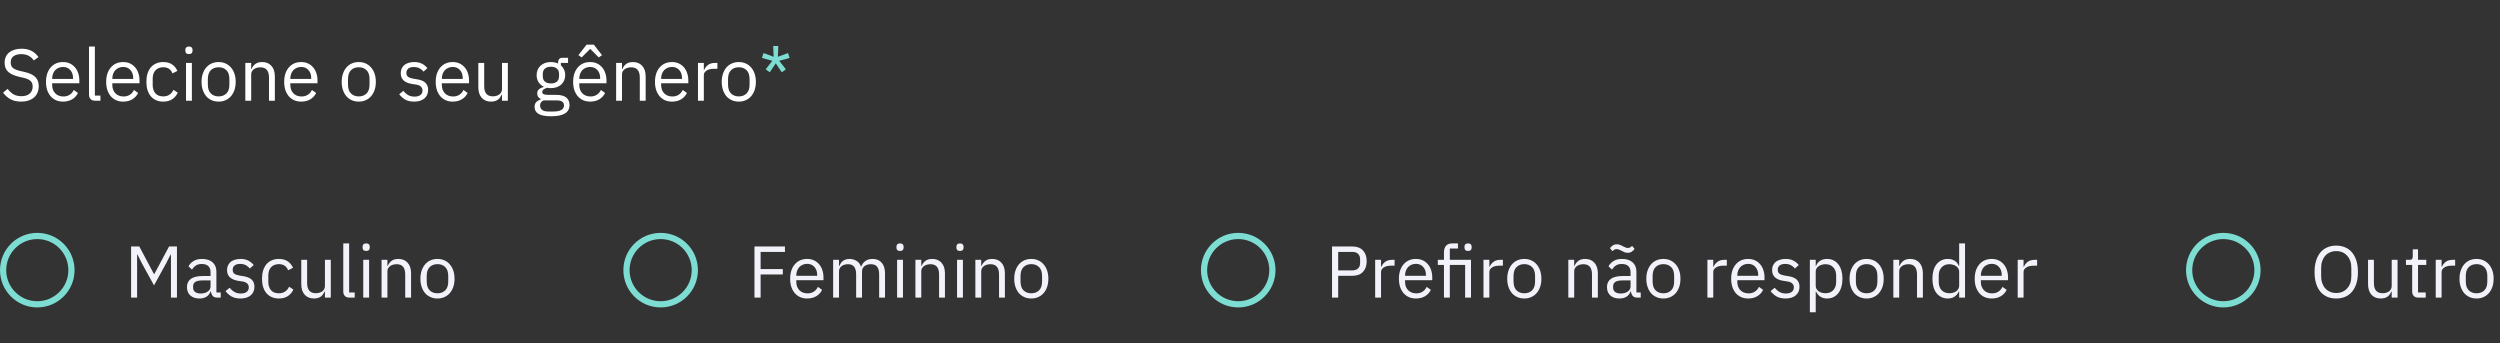 <svg width="546" height="75" viewBox="0 0 546 75" fill="none" xmlns="http://www.w3.org/2000/svg">
<rect x="0" y="0" width="546" height="75" fill="#333333" stroke="none"/>
<path d="M4.624 22.192C3.717 22.192 2.944 22.021 2.304 21.68C1.664 21.328 1.12 20.848 0.672 20.24L1.664 19.408C2.059 19.931 2.496 20.331 2.976 20.608C3.456 20.875 4.021 21.008 4.672 21.008C5.472 21.008 6.08 20.816 6.496 20.432C6.923 20.048 7.136 19.536 7.136 18.896C7.136 18.363 6.976 17.952 6.656 17.664C6.336 17.376 5.808 17.147 5.072 16.976L4.16 16.768C3.136 16.533 2.352 16.181 1.808 15.712C1.275 15.232 1.008 14.56 1.008 13.696C1.008 13.205 1.099 12.768 1.28 12.384C1.461 12 1.712 11.68 2.032 11.424C2.363 11.168 2.752 10.976 3.2 10.848C3.659 10.709 4.16 10.64 4.704 10.64C5.547 10.64 6.267 10.795 6.864 11.104C7.472 11.413 7.984 11.867 8.4 12.464L7.392 13.2C7.083 12.773 6.709 12.437 6.272 12.192C5.835 11.947 5.291 11.824 4.64 11.824C3.925 11.824 3.36 11.979 2.944 12.288C2.539 12.587 2.336 13.04 2.336 13.648C2.336 14.181 2.507 14.587 2.848 14.864C3.2 15.131 3.728 15.344 4.432 15.504L5.344 15.712C6.443 15.957 7.237 16.331 7.728 16.832C8.219 17.333 8.464 18 8.464 18.832C8.464 19.344 8.373 19.808 8.192 20.224C8.021 20.64 7.771 20.992 7.44 21.28C7.109 21.568 6.704 21.792 6.224 21.952C5.755 22.112 5.221 22.192 4.624 22.192ZM13.761 22.192C13.195 22.192 12.684 22.091 12.225 21.888C11.777 21.685 11.387 21.397 11.057 21.024C10.737 20.64 10.486 20.187 10.305 19.664C10.134 19.131 10.049 18.533 10.049 17.872C10.049 17.221 10.134 16.629 10.305 16.096C10.486 15.563 10.737 15.109 11.057 14.736C11.387 14.352 11.777 14.059 12.225 13.856C12.684 13.653 13.195 13.552 13.761 13.552C14.316 13.552 14.812 13.653 15.249 13.856C15.686 14.059 16.059 14.341 16.369 14.704C16.678 15.056 16.913 15.477 17.073 15.968C17.244 16.459 17.329 16.997 17.329 17.584V18.192H11.393V18.576C11.393 18.928 11.446 19.259 11.553 19.568C11.67 19.867 11.83 20.128 12.033 20.352C12.246 20.576 12.502 20.752 12.801 20.88C13.11 21.008 13.457 21.072 13.841 21.072C14.364 21.072 14.817 20.949 15.201 20.704C15.595 20.459 15.899 20.107 16.113 19.648L17.025 20.304C16.758 20.869 16.342 21.328 15.777 21.68C15.211 22.021 14.54 22.192 13.761 22.192ZM13.761 14.624C13.409 14.624 13.089 14.688 12.801 14.816C12.513 14.933 12.262 15.104 12.049 15.328C11.846 15.552 11.686 15.819 11.569 16.128C11.451 16.427 11.393 16.757 11.393 17.12V17.232H15.953V17.056C15.953 16.32 15.75 15.733 15.345 15.296C14.95 14.848 14.422 14.624 13.761 14.624ZM20.798 22C20.35 22 20.009 21.877 19.774 21.632C19.55 21.376 19.438 21.056 19.438 20.672V10.16H20.718V20.88H21.934V22H20.798ZM26.901 22.192C26.336 22.192 25.824 22.091 25.366 21.888C24.918 21.685 24.528 21.397 24.198 21.024C23.878 20.64 23.627 20.187 23.445 19.664C23.275 19.131 23.189 18.533 23.189 17.872C23.189 17.221 23.275 16.629 23.445 16.096C23.627 15.563 23.878 15.109 24.198 14.736C24.528 14.352 24.918 14.059 25.366 13.856C25.824 13.653 26.336 13.552 26.901 13.552C27.456 13.552 27.952 13.653 28.39 13.856C28.827 14.059 29.2 14.341 29.509 14.704C29.819 15.056 30.053 15.477 30.213 15.968C30.384 16.459 30.47 16.997 30.47 17.584V18.192H24.534V18.576C24.534 18.928 24.587 19.259 24.694 19.568C24.811 19.867 24.971 20.128 25.174 20.352C25.387 20.576 25.643 20.752 25.942 20.88C26.251 21.008 26.598 21.072 26.982 21.072C27.504 21.072 27.957 20.949 28.341 20.704C28.736 20.459 29.04 20.107 29.253 19.648L30.166 20.304C29.899 20.869 29.483 21.328 28.918 21.68C28.352 22.021 27.68 22.192 26.901 22.192ZM26.901 14.624C26.549 14.624 26.23 14.688 25.942 14.816C25.654 14.933 25.403 15.104 25.189 15.328C24.987 15.552 24.827 15.819 24.709 16.128C24.592 16.427 24.534 16.757 24.534 17.12V17.232H29.093V17.056C29.093 16.32 28.891 15.733 28.485 15.296C28.091 14.848 27.563 14.624 26.901 14.624ZM35.651 22.192C35.075 22.192 34.557 22.091 34.099 21.888C33.64 21.685 33.251 21.397 32.931 21.024C32.621 20.651 32.381 20.197 32.211 19.664C32.051 19.131 31.971 18.533 31.971 17.872C31.971 17.211 32.051 16.613 32.211 16.08C32.381 15.547 32.621 15.093 32.931 14.72C33.251 14.347 33.64 14.059 34.099 13.856C34.557 13.653 35.075 13.552 35.651 13.552C36.472 13.552 37.128 13.733 37.619 14.096C38.12 14.448 38.493 14.912 38.739 15.488L37.667 16.032C37.517 15.605 37.272 15.275 36.931 15.04C36.589 14.805 36.163 14.688 35.651 14.688C35.267 14.688 34.931 14.752 34.643 14.88C34.355 14.997 34.115 15.168 33.923 15.392C33.731 15.605 33.587 15.867 33.491 16.176C33.395 16.475 33.347 16.805 33.347 17.168V18.576C33.347 19.301 33.539 19.899 33.923 20.368C34.317 20.827 34.893 21.056 35.651 21.056C36.685 21.056 37.432 20.576 37.891 19.616L38.819 20.24C38.552 20.837 38.152 21.312 37.619 21.664C37.096 22.016 36.44 22.192 35.651 22.192ZM41.266 11.808C40.988 11.808 40.786 11.744 40.658 11.616C40.54 11.477 40.482 11.301 40.482 11.088V10.88C40.482 10.667 40.54 10.496 40.658 10.368C40.786 10.229 40.988 10.16 41.266 10.16C41.543 10.16 41.74 10.229 41.858 10.368C41.986 10.496 42.05 10.667 42.05 10.88V11.088C42.05 11.301 41.986 11.477 41.858 11.616C41.74 11.744 41.543 11.808 41.266 11.808ZM40.626 13.744H41.906V22H40.626V13.744ZM47.746 22.192C47.191 22.192 46.684 22.091 46.226 21.888C45.767 21.685 45.372 21.397 45.042 21.024C44.722 20.64 44.471 20.187 44.29 19.664C44.108 19.131 44.018 18.533 44.018 17.872C44.018 17.221 44.108 16.629 44.29 16.096C44.471 15.563 44.722 15.109 45.042 14.736C45.372 14.352 45.767 14.059 46.226 13.856C46.684 13.653 47.191 13.552 47.746 13.552C48.3 13.552 48.802 13.653 49.25 13.856C49.708 14.059 50.103 14.352 50.434 14.736C50.764 15.109 51.02 15.563 51.202 16.096C51.383 16.629 51.474 17.221 51.474 17.872C51.474 18.533 51.383 19.131 51.202 19.664C51.02 20.187 50.764 20.64 50.434 21.024C50.103 21.397 49.708 21.685 49.25 21.888C48.802 22.091 48.3 22.192 47.746 22.192ZM47.746 21.056C48.439 21.056 49.004 20.843 49.442 20.416C49.879 19.989 50.098 19.339 50.098 18.464V17.28C50.098 16.405 49.879 15.755 49.442 15.328C49.004 14.901 48.439 14.688 47.746 14.688C47.052 14.688 46.487 14.901 46.05 15.328C45.612 15.755 45.394 16.405 45.394 17.28V18.464C45.394 19.339 45.612 19.989 46.05 20.416C46.487 20.843 47.052 21.056 47.746 21.056ZM53.579 22V13.744H54.859V15.088H54.923C55.125 14.619 55.408 14.245 55.771 13.968C56.144 13.691 56.64 13.552 57.259 13.552C58.112 13.552 58.784 13.829 59.275 14.384C59.776 14.928 60.027 15.701 60.027 16.704V22H58.747V16.928C58.747 15.445 58.123 14.704 56.875 14.704C56.619 14.704 56.368 14.736 56.123 14.8C55.888 14.864 55.675 14.96 55.483 15.088C55.291 15.216 55.136 15.381 55.019 15.584C54.912 15.776 54.859 16.005 54.859 16.272V22H53.579ZM65.776 22.192C65.211 22.192 64.699 22.091 64.24 21.888C63.792 21.685 63.403 21.397 63.072 21.024C62.752 20.64 62.502 20.187 62.321 19.664C62.15 19.131 62.065 18.533 62.065 17.872C62.065 17.221 62.15 16.629 62.321 16.096C62.502 15.563 62.752 15.109 63.072 14.736C63.403 14.352 63.792 14.059 64.24 13.856C64.699 13.653 65.211 13.552 65.776 13.552C66.331 13.552 66.827 13.653 67.264 13.856C67.702 14.059 68.075 14.341 68.385 14.704C68.694 15.056 68.928 15.477 69.088 15.968C69.259 16.459 69.344 16.997 69.344 17.584V18.192H63.408V18.576C63.408 18.928 63.462 19.259 63.569 19.568C63.686 19.867 63.846 20.128 64.049 20.352C64.262 20.576 64.518 20.752 64.817 20.88C65.126 21.008 65.472 21.072 65.856 21.072C66.379 21.072 66.832 20.949 67.216 20.704C67.611 20.459 67.915 20.107 68.129 19.648L69.04 20.304C68.774 20.869 68.358 21.328 67.793 21.68C67.227 22.021 66.555 22.192 65.776 22.192ZM65.776 14.624C65.424 14.624 65.105 14.688 64.817 14.816C64.528 14.933 64.278 15.104 64.064 15.328C63.862 15.552 63.702 15.819 63.584 16.128C63.467 16.427 63.408 16.757 63.408 17.12V17.232H67.969V17.056C67.969 16.32 67.766 15.733 67.361 15.296C66.966 14.848 66.438 14.624 65.776 14.624ZM78.355 22.192C77.8 22.192 77.294 22.091 76.835 21.888C76.376 21.685 75.982 21.397 75.651 21.024C75.331 20.64 75.08 20.187 74.899 19.664C74.718 19.131 74.627 18.533 74.627 17.872C74.627 17.221 74.718 16.629 74.899 16.096C75.08 15.563 75.331 15.109 75.651 14.736C75.982 14.352 76.376 14.059 76.835 13.856C77.294 13.653 77.8 13.552 78.355 13.552C78.91 13.552 79.411 13.653 79.859 13.856C80.318 14.059 80.712 14.352 81.043 14.736C81.374 15.109 81.63 15.563 81.811 16.096C81.992 16.629 82.083 17.221 82.083 17.872C82.083 18.533 81.992 19.131 81.811 19.664C81.63 20.187 81.374 20.64 81.043 21.024C80.712 21.397 80.318 21.685 79.859 21.888C79.411 22.091 78.91 22.192 78.355 22.192ZM78.355 21.056C79.048 21.056 79.614 20.843 80.051 20.416C80.488 19.989 80.707 19.339 80.707 18.464V17.28C80.707 16.405 80.488 15.755 80.051 15.328C79.614 14.901 79.048 14.688 78.355 14.688C77.662 14.688 77.096 14.901 76.659 15.328C76.222 15.755 76.003 16.405 76.003 17.28V18.464C76.003 19.339 76.222 19.989 76.659 20.416C77.096 20.843 77.662 21.056 78.355 21.056ZM90.449 22.192C89.681 22.192 89.036 22.048 88.513 21.76C88.001 21.461 87.559 21.067 87.185 20.576L88.097 19.84C88.417 20.245 88.775 20.56 89.169 20.784C89.564 20.997 90.023 21.104 90.545 21.104C91.089 21.104 91.511 20.987 91.809 20.752C92.119 20.517 92.273 20.187 92.273 19.76C92.273 19.44 92.167 19.168 91.953 18.944C91.751 18.709 91.377 18.549 90.833 18.464L90.177 18.368C89.793 18.315 89.441 18.235 89.121 18.128C88.801 18.011 88.519 17.861 88.273 17.68C88.039 17.488 87.852 17.253 87.713 16.976C87.585 16.699 87.521 16.368 87.521 15.984C87.521 15.579 87.596 15.227 87.745 14.928C87.895 14.619 88.097 14.363 88.353 14.16C88.62 13.957 88.935 13.808 89.297 13.712C89.66 13.605 90.049 13.552 90.465 13.552C91.137 13.552 91.697 13.669 92.145 13.904C92.604 14.139 93.004 14.464 93.345 14.88L92.497 15.648C92.316 15.392 92.049 15.163 91.697 14.96C91.345 14.747 90.903 14.64 90.369 14.64C89.836 14.64 89.431 14.757 89.153 14.992C88.887 15.216 88.753 15.525 88.753 15.92C88.753 16.325 88.887 16.619 89.153 16.8C89.431 16.981 89.825 17.115 90.337 17.2L90.977 17.296C91.895 17.435 92.545 17.701 92.929 18.096C93.313 18.48 93.505 18.987 93.505 19.616C93.505 20.416 93.233 21.045 92.689 21.504C92.145 21.963 91.399 22.192 90.449 22.192ZM98.87 22.192C98.305 22.192 97.793 22.091 97.334 21.888C96.886 21.685 96.497 21.397 96.166 21.024C95.846 20.64 95.596 20.187 95.414 19.664C95.244 19.131 95.158 18.533 95.158 17.872C95.158 17.221 95.244 16.629 95.414 16.096C95.596 15.563 95.846 15.109 96.166 14.736C96.497 14.352 96.886 14.059 97.334 13.856C97.793 13.653 98.305 13.552 98.87 13.552C99.425 13.552 99.921 13.653 100.358 13.856C100.796 14.059 101.169 14.341 101.478 14.704C101.788 15.056 102.022 15.477 102.182 15.968C102.353 16.459 102.438 16.997 102.438 17.584V18.192H96.502V18.576C96.502 18.928 96.556 19.259 96.662 19.568C96.78 19.867 96.94 20.128 97.142 20.352C97.356 20.576 97.612 20.752 97.91 20.88C98.22 21.008 98.566 21.072 98.95 21.072C99.473 21.072 99.926 20.949 100.31 20.704C100.705 20.459 101.009 20.107 101.222 19.648L102.134 20.304C101.868 20.869 101.452 21.328 100.886 21.68C100.321 22.021 99.649 22.192 98.87 22.192ZM98.87 14.624C98.518 14.624 98.198 14.688 97.91 14.816C97.622 14.933 97.372 15.104 97.158 15.328C96.956 15.552 96.796 15.819 96.678 16.128C96.561 16.427 96.502 16.757 96.502 17.12V17.232H101.062V17.056C101.062 16.32 100.86 15.733 100.454 15.296C100.06 14.848 99.532 14.624 98.87 14.624ZM109.636 20.656H109.572C109.486 20.848 109.38 21.04 109.252 21.232C109.134 21.413 108.985 21.579 108.804 21.728C108.622 21.867 108.404 21.979 108.148 22.064C107.892 22.149 107.593 22.192 107.252 22.192C106.398 22.192 105.721 21.92 105.22 21.376C104.718 20.821 104.468 20.043 104.468 19.04V13.744H105.748V18.816C105.748 20.299 106.377 21.04 107.636 21.04C107.892 21.04 108.137 21.008 108.372 20.944C108.617 20.88 108.83 20.784 109.012 20.656C109.204 20.528 109.353 20.368 109.46 20.176C109.577 19.973 109.636 19.733 109.636 19.456V13.744H110.916V22H109.636V20.656ZM124.383 22.912C124.383 23.765 124.047 24.389 123.375 24.784C122.713 25.189 121.716 25.392 120.383 25.392C119.092 25.392 118.164 25.216 117.599 24.864C117.033 24.512 116.751 24.011 116.751 23.36C116.751 22.912 116.868 22.56 117.103 22.304C117.337 22.059 117.657 21.877 118.062 21.76V21.584C117.572 21.349 117.327 20.965 117.327 20.432C117.327 20.016 117.46 19.701 117.727 19.488C117.993 19.264 118.335 19.099 118.751 18.992V18.928C118.26 18.693 117.876 18.357 117.599 17.92C117.332 17.483 117.199 16.976 117.199 16.4C117.199 15.984 117.273 15.6 117.423 15.248C117.572 14.896 117.78 14.597 118.047 14.352C118.324 14.096 118.649 13.899 119.023 13.76C119.407 13.621 119.833 13.552 120.303 13.552C120.889 13.552 121.412 13.659 121.871 13.872V13.728C121.871 13.408 121.945 13.147 122.095 12.944C122.244 12.731 122.489 12.624 122.831 12.624H124.062V13.744H122.495V14.272C122.793 14.528 123.023 14.837 123.183 15.2C123.353 15.552 123.439 15.952 123.439 16.4C123.439 16.816 123.364 17.2 123.215 17.552C123.065 17.904 122.852 18.208 122.575 18.464C122.308 18.709 121.983 18.901 121.599 19.04C121.215 19.179 120.788 19.248 120.319 19.248C120.052 19.248 119.785 19.221 119.519 19.168C119.241 19.243 118.991 19.355 118.767 19.504C118.543 19.643 118.431 19.84 118.431 20.096C118.431 20.341 118.548 20.507 118.783 20.592C119.017 20.677 119.321 20.72 119.695 20.72H121.455C122.479 20.72 123.22 20.917 123.679 21.312C124.148 21.696 124.383 22.229 124.383 22.912ZM123.183 23.008C123.183 22.677 123.055 22.411 122.799 22.208C122.553 22.016 122.111 21.92 121.471 21.92H118.719C118.207 22.155 117.951 22.528 117.951 23.04C117.951 23.403 118.084 23.712 118.351 23.968C118.628 24.224 119.092 24.352 119.743 24.352H120.927C121.641 24.352 122.196 24.24 122.591 24.016C122.985 23.792 123.183 23.456 123.183 23.008ZM120.319 18.224C120.863 18.224 121.295 18.096 121.615 17.84C121.935 17.573 122.095 17.168 122.095 16.624V16.176C122.095 15.632 121.935 15.232 121.615 14.976C121.295 14.709 120.863 14.576 120.319 14.576C119.775 14.576 119.343 14.709 119.023 14.976C118.703 15.232 118.543 15.632 118.543 16.176V16.624C118.543 17.168 118.703 17.573 119.023 17.84C119.343 18.096 119.775 18.224 120.319 18.224ZM128.886 22.192C128.321 22.192 127.809 22.091 127.35 21.888C126.902 21.685 126.513 21.397 126.182 21.024C125.862 20.64 125.611 20.187 125.43 19.664C125.259 19.131 125.174 18.533 125.174 17.872C125.174 17.221 125.259 16.629 125.43 16.096C125.611 15.563 125.862 15.109 126.182 14.736C126.513 14.352 126.902 14.059 127.35 13.856C127.809 13.653 128.321 13.552 128.886 13.552C129.441 13.552 129.937 13.653 130.374 13.856C130.811 14.059 131.185 14.341 131.494 14.704C131.803 15.056 132.038 15.477 132.198 15.968C132.369 16.459 132.454 16.997 132.454 17.584V18.192H126.518V18.576C126.518 18.928 126.571 19.259 126.678 19.568C126.795 19.867 126.955 20.128 127.158 20.352C127.371 20.576 127.627 20.752 127.926 20.88C128.235 21.008 128.582 21.072 128.966 21.072C129.489 21.072 129.942 20.949 130.326 20.704C130.721 20.459 131.025 20.107 131.238 19.648L132.15 20.304C131.883 20.869 131.467 21.328 130.902 21.68C130.337 22.021 129.665 22.192 128.886 22.192ZM128.886 14.624C128.534 14.624 128.214 14.688 127.926 14.816C127.638 14.933 127.387 15.104 127.174 15.328C126.971 15.552 126.811 15.819 126.694 16.128C126.577 16.427 126.518 16.757 126.518 17.12V17.232H131.078V17.056C131.078 16.32 130.875 15.733 130.47 15.296C130.075 14.848 129.547 14.624 128.886 14.624ZM129.702 9.76L131.478 12.048L130.774 12.544L128.902 10.672L127.03 12.544L126.326 12.048L128.102 9.76H129.702ZM134.563 22V13.744H135.843V15.088H135.907C136.11 14.619 136.392 14.245 136.755 13.968C137.128 13.691 137.624 13.552 138.243 13.552C139.096 13.552 139.768 13.829 140.259 14.384C140.76 14.928 141.011 15.701 141.011 16.704V22H139.731V16.928C139.731 15.445 139.107 14.704 137.859 14.704C137.603 14.704 137.352 14.736 137.107 14.8C136.872 14.864 136.659 14.96 136.467 15.088C136.275 15.216 136.12 15.381 136.003 15.584C135.896 15.776 135.843 16.005 135.843 16.272V22H134.563ZM146.761 22.192C146.196 22.192 145.684 22.091 145.225 21.888C144.777 21.685 144.388 21.397 144.057 21.024C143.737 20.64 143.486 20.187 143.305 19.664C143.134 19.131 143.049 18.533 143.049 17.872C143.049 17.221 143.134 16.629 143.305 16.096C143.486 15.563 143.737 15.109 144.057 14.736C144.388 14.352 144.777 14.059 145.225 13.856C145.684 13.653 146.196 13.552 146.761 13.552C147.316 13.552 147.812 13.653 148.249 13.856C148.686 14.059 149.06 14.341 149.369 14.704C149.678 15.056 149.913 15.477 150.073 15.968C150.244 16.459 150.329 16.997 150.329 17.584V18.192H144.393V18.576C144.393 18.928 144.446 19.259 144.553 19.568C144.67 19.867 144.83 20.128 145.033 20.352C145.246 20.576 145.502 20.752 145.801 20.88C146.11 21.008 146.457 21.072 146.841 21.072C147.364 21.072 147.817 20.949 148.201 20.704C148.596 20.459 148.9 20.107 149.113 19.648L150.025 20.304C149.758 20.869 149.342 21.328 148.777 21.68C148.212 22.021 147.54 22.192 146.761 22.192ZM146.761 14.624C146.409 14.624 146.089 14.688 145.801 14.816C145.513 14.933 145.262 15.104 145.049 15.328C144.846 15.552 144.686 15.819 144.569 16.128C144.452 16.427 144.393 16.757 144.393 17.12V17.232H148.953V17.056C148.953 16.32 148.75 15.733 148.345 15.296C147.95 14.848 147.422 14.624 146.761 14.624ZM152.438 22V13.744H153.718V15.264H153.798C153.947 14.869 154.214 14.517 154.598 14.208C154.982 13.899 155.51 13.744 156.182 13.744H156.678V15.024H155.926C155.233 15.024 154.689 15.157 154.294 15.424C153.91 15.68 153.718 16.005 153.718 16.4V22H152.438ZM161.355 22.192C160.8 22.192 160.294 22.091 159.835 21.888C159.376 21.685 158.982 21.397 158.651 21.024C158.331 20.64 158.08 20.187 157.899 19.664C157.718 19.131 157.627 18.533 157.627 17.872C157.627 17.221 157.718 16.629 157.899 16.096C158.08 15.563 158.331 15.109 158.651 14.736C158.982 14.352 159.376 14.059 159.835 13.856C160.294 13.653 160.8 13.552 161.355 13.552C161.91 13.552 162.411 13.653 162.859 13.856C163.318 14.059 163.712 14.352 164.043 14.736C164.374 15.109 164.63 15.563 164.811 16.096C164.992 16.629 165.083 17.221 165.083 17.872C165.083 18.533 164.992 19.131 164.811 19.664C164.63 20.187 164.374 20.64 164.043 21.024C163.712 21.397 163.318 21.685 162.859 21.888C162.411 22.091 161.91 22.192 161.355 22.192ZM161.355 21.056C162.048 21.056 162.614 20.843 163.051 20.416C163.488 19.989 163.707 19.339 163.707 18.464V17.28C163.707 16.405 163.488 15.755 163.051 15.328C162.614 14.901 162.048 14.688 161.355 14.688C160.662 14.688 160.096 14.901 159.659 15.328C159.222 15.755 159.003 16.405 159.003 17.28V18.464C159.003 19.339 159.222 19.989 159.659 20.416C160.096 20.843 160.662 21.056 161.355 21.056Z" fill="white"/>
<path d="M168.116 15.792L167.22 15.136L168.676 13.28L166.404 12.656L166.756 11.584L168.964 12.4L168.868 10.048H169.988L169.892 12.4L172.1 11.584L172.452 12.656L170.18 13.28L171.636 15.136L170.74 15.792L169.428 13.824L168.116 15.792Z" fill="#7EDDD3"/>
<circle cx="8.143" cy="59" r="7.464" stroke="#7EDDD3" stroke-width="1.357"/>
<path d="M37.335 55.592H37.255L36.311 57.464L33.639 62.328L30.967 57.464L30.023 55.592H29.943V65H28.631V53.832H30.423L33.623 59.848H33.703L36.919 53.832H38.647V65H37.335V55.592ZM47.487 65C47.007 65 46.661 64.872 46.447 64.616C46.245 64.36 46.117 64.04 46.063 63.656H45.983C45.802 64.168 45.503 64.552 45.087 64.808C44.671 65.064 44.175 65.192 43.599 65.192C42.725 65.192 42.042 64.968 41.551 64.52C41.071 64.072 40.831 63.464 40.831 62.696C40.831 61.917 41.114 61.32 41.679 60.904C42.255 60.488 43.146 60.28 44.351 60.28H45.983V59.464C45.983 58.877 45.823 58.429 45.503 58.12C45.183 57.811 44.693 57.656 44.031 57.656C43.53 57.656 43.109 57.768 42.767 57.992C42.437 58.216 42.159 58.515 41.935 58.888L41.167 58.168C41.391 57.72 41.749 57.341 42.239 57.032C42.73 56.712 43.349 56.552 44.095 56.552C45.098 56.552 45.877 56.797 46.431 57.288C46.986 57.779 47.263 58.461 47.263 59.336V63.88H48.207V65H47.487ZM43.807 64.104C44.127 64.104 44.421 64.067 44.687 63.992C44.954 63.917 45.183 63.811 45.375 63.672C45.567 63.533 45.717 63.373 45.823 63.192C45.93 63.011 45.983 62.813 45.983 62.6V61.24H44.287C43.551 61.24 43.013 61.347 42.671 61.56C42.341 61.773 42.175 62.083 42.175 62.488V62.824C42.175 63.229 42.319 63.544 42.607 63.768C42.906 63.992 43.306 64.104 43.807 64.104ZM52.514 65.192C51.746 65.192 51.101 65.048 50.578 64.76C50.066 64.461 49.624 64.067 49.25 63.576L50.162 62.84C50.482 63.245 50.84 63.56 51.234 63.784C51.629 63.997 52.088 64.104 52.61 64.104C53.154 64.104 53.576 63.987 53.874 63.752C54.184 63.517 54.338 63.187 54.338 62.76C54.338 62.44 54.232 62.168 54.018 61.944C53.816 61.709 53.442 61.549 52.898 61.464L52.242 61.368C51.858 61.315 51.506 61.235 51.186 61.128C50.866 61.011 50.584 60.861 50.338 60.68C50.104 60.488 49.917 60.253 49.778 59.976C49.65 59.699 49.586 59.368 49.586 58.984C49.586 58.579 49.661 58.227 49.81 57.928C49.96 57.619 50.162 57.363 50.418 57.16C50.685 56.957 51 56.808 51.362 56.712C51.725 56.605 52.114 56.552 52.53 56.552C53.202 56.552 53.762 56.669 54.21 56.904C54.669 57.139 55.069 57.464 55.41 57.88L54.562 58.648C54.381 58.392 54.114 58.163 53.762 57.96C53.41 57.747 52.968 57.64 52.434 57.64C51.901 57.64 51.496 57.757 51.218 57.992C50.952 58.216 50.818 58.525 50.818 58.92C50.818 59.325 50.952 59.619 51.218 59.8C51.496 59.981 51.89 60.115 52.402 60.2L53.042 60.296C53.96 60.435 54.61 60.701 54.994 61.096C55.378 61.48 55.57 61.987 55.57 62.616C55.57 63.416 55.298 64.045 54.754 64.504C54.21 64.963 53.464 65.192 52.514 65.192ZM60.903 65.192C60.327 65.192 59.81 65.091 59.351 64.888C58.892 64.685 58.503 64.397 58.183 64.024C57.874 63.651 57.634 63.197 57.463 62.664C57.303 62.131 57.223 61.533 57.223 60.872C57.223 60.211 57.303 59.613 57.463 59.08C57.634 58.547 57.874 58.093 58.183 57.72C58.503 57.347 58.892 57.059 59.351 56.856C59.81 56.653 60.327 56.552 60.903 56.552C61.724 56.552 62.38 56.733 62.871 57.096C63.373 57.448 63.746 57.912 63.991 58.488L62.919 59.032C62.77 58.605 62.525 58.275 62.183 58.04C61.842 57.805 61.415 57.688 60.903 57.688C60.519 57.688 60.183 57.752 59.895 57.88C59.607 57.997 59.367 58.168 59.175 58.392C58.983 58.605 58.839 58.867 58.743 59.176C58.647 59.475 58.599 59.805 58.599 60.168V61.576C58.599 62.301 58.791 62.899 59.175 63.368C59.57 63.827 60.146 64.056 60.903 64.056C61.938 64.056 62.684 63.576 63.143 62.616L64.071 63.24C63.804 63.837 63.404 64.312 62.871 64.664C62.349 65.016 61.693 65.192 60.903 65.192ZM70.966 63.656H70.902C70.817 63.848 70.71 64.04 70.582 64.232C70.465 64.413 70.315 64.579 70.134 64.728C69.953 64.867 69.734 64.979 69.478 65.064C69.222 65.149 68.923 65.192 68.582 65.192C67.729 65.192 67.051 64.92 66.55 64.376C66.049 63.821 65.798 63.043 65.798 62.04V56.744H67.078V61.816C67.078 63.299 67.707 64.04 68.966 64.04C69.222 64.04 69.467 64.008 69.702 63.944C69.947 63.88 70.161 63.784 70.342 63.656C70.534 63.528 70.683 63.368 70.79 63.176C70.907 62.973 70.966 62.733 70.966 62.456V56.744H72.246V65H70.966V63.656ZM76.332 65C75.884 65 75.543 64.877 75.308 64.632C75.084 64.376 74.972 64.056 74.972 63.672V53.16H76.252V63.88H77.468V65H76.332ZM79.971 54.808C79.694 54.808 79.491 54.744 79.363 54.616C79.246 54.477 79.187 54.301 79.187 54.088V53.88C79.187 53.667 79.246 53.496 79.363 53.368C79.491 53.229 79.694 53.16 79.971 53.16C80.249 53.16 80.446 53.229 80.563 53.368C80.691 53.496 80.755 53.667 80.755 53.88V54.088C80.755 54.301 80.691 54.477 80.563 54.616C80.446 54.744 80.249 54.808 79.971 54.808ZM79.331 56.744H80.611V65H79.331V56.744ZM83.331 65V56.744H84.611V58.088H84.675C84.878 57.619 85.16 57.245 85.523 56.968C85.897 56.691 86.392 56.552 87.011 56.552C87.865 56.552 88.537 56.829 89.027 57.384C89.528 57.928 89.779 58.701 89.779 59.704V65H88.499V59.928C88.499 58.445 87.875 57.704 86.627 57.704C86.371 57.704 86.121 57.736 85.875 57.8C85.641 57.864 85.427 57.96 85.235 58.088C85.043 58.216 84.888 58.381 84.771 58.584C84.665 58.776 84.611 59.005 84.611 59.272V65H83.331ZM95.545 65.192C94.99 65.192 94.484 65.091 94.025 64.888C93.566 64.685 93.172 64.397 92.841 64.024C92.521 63.64 92.27 63.187 92.089 62.664C91.908 62.131 91.817 61.533 91.817 60.872C91.817 60.221 91.908 59.629 92.089 59.096C92.27 58.563 92.521 58.109 92.841 57.736C93.172 57.352 93.566 57.059 94.025 56.856C94.484 56.653 94.99 56.552 95.545 56.552C96.1 56.552 96.601 56.653 97.049 56.856C97.508 57.059 97.902 57.352 98.233 57.736C98.564 58.109 98.82 58.563 99.001 59.096C99.182 59.629 99.273 60.221 99.273 60.872C99.273 61.533 99.182 62.131 99.001 62.664C98.82 63.187 98.564 63.64 98.233 64.024C97.902 64.397 97.508 64.685 97.049 64.888C96.601 65.091 96.1 65.192 95.545 65.192ZM95.545 64.056C96.238 64.056 96.804 63.843 97.241 63.416C97.678 62.989 97.897 62.339 97.897 61.464V60.28C97.897 59.405 97.678 58.755 97.241 58.328C96.804 57.901 96.238 57.688 95.545 57.688C94.852 57.688 94.286 57.901 93.849 58.328C93.412 58.755 93.193 59.405 93.193 60.28V61.464C93.193 62.339 93.412 62.989 93.849 63.416C94.286 63.843 94.852 64.056 95.545 64.056Z" fill="#F2F2FA"/>
<circle cx="144.286" cy="59" r="7.464" stroke="#7EDDD3" stroke-width="1.357"/>
<path d="M164.774 65V53.832H171.43V55.016H166.118V58.76H170.966V59.944H166.118V65H164.774ZM176.281 65.192C175.716 65.192 175.204 65.091 174.745 64.888C174.297 64.685 173.908 64.397 173.577 64.024C173.257 63.64 173.007 63.187 172.825 62.664C172.655 62.131 172.569 61.533 172.569 60.872C172.569 60.221 172.655 59.629 172.825 59.096C173.007 58.563 173.257 58.109 173.577 57.736C173.908 57.352 174.297 57.059 174.745 56.856C175.204 56.653 175.716 56.552 176.281 56.552C176.836 56.552 177.332 56.653 177.769 56.856C178.207 57.059 178.58 57.341 178.889 57.704C179.199 58.056 179.433 58.477 179.593 58.968C179.764 59.459 179.849 59.997 179.849 60.584V61.192H173.913V61.576C173.913 61.928 173.967 62.259 174.073 62.568C174.191 62.867 174.351 63.128 174.553 63.352C174.767 63.576 175.023 63.752 175.321 63.88C175.631 64.008 175.977 64.072 176.361 64.072C176.884 64.072 177.337 63.949 177.721 63.704C178.116 63.459 178.42 63.107 178.633 62.648L179.545 63.304C179.279 63.869 178.863 64.328 178.297 64.68C177.732 65.021 177.06 65.192 176.281 65.192ZM176.281 57.624C175.929 57.624 175.609 57.688 175.321 57.816C175.033 57.933 174.783 58.104 174.569 58.328C174.367 58.552 174.207 58.819 174.089 59.128C173.972 59.427 173.913 59.757 173.913 60.12V60.232H178.473V60.056C178.473 59.32 178.271 58.733 177.865 58.296C177.471 57.848 176.943 57.624 176.281 57.624ZM181.959 65V56.744H183.239V58.088H183.303C183.399 57.875 183.505 57.677 183.623 57.496C183.751 57.304 183.9 57.139 184.071 57C184.252 56.861 184.46 56.755 184.695 56.68C184.929 56.595 185.207 56.552 185.527 56.552C186.071 56.552 186.572 56.685 187.031 56.952C187.489 57.208 187.831 57.635 188.055 58.232H188.087C188.236 57.784 188.513 57.395 188.919 57.064C189.335 56.723 189.895 56.552 190.599 56.552C191.441 56.552 192.097 56.829 192.567 57.384C193.047 57.928 193.287 58.701 193.287 59.704V65H192.007V59.928C192.007 59.192 191.863 58.637 191.575 58.264C191.287 57.891 190.828 57.704 190.199 57.704C189.943 57.704 189.697 57.736 189.463 57.8C189.239 57.864 189.036 57.96 188.855 58.088C188.673 58.216 188.529 58.381 188.423 58.584C188.316 58.776 188.263 59.005 188.263 59.272V65H186.983V59.928C186.983 59.192 186.839 58.637 186.551 58.264C186.263 57.891 185.815 57.704 185.207 57.704C184.951 57.704 184.705 57.736 184.471 57.8C184.236 57.864 184.028 57.96 183.847 58.088C183.665 58.216 183.516 58.381 183.399 58.584C183.292 58.776 183.239 59.005 183.239 59.272V65H181.959ZM196.567 54.808C196.29 54.808 196.087 54.744 195.959 54.616C195.842 54.477 195.783 54.301 195.783 54.088V53.88C195.783 53.667 195.842 53.496 195.959 53.368C196.087 53.229 196.29 53.16 196.567 53.16C196.845 53.16 197.042 53.229 197.159 53.368C197.287 53.496 197.351 53.667 197.351 53.88V54.088C197.351 54.301 197.287 54.477 197.159 54.616C197.042 54.744 196.845 54.808 196.567 54.808ZM195.927 56.744H197.207V65H195.927V56.744ZM199.927 65V56.744H201.207V58.088H201.271C201.474 57.619 201.757 57.245 202.119 56.968C202.493 56.691 202.989 56.552 203.607 56.552C204.461 56.552 205.133 56.829 205.623 57.384C206.125 57.928 206.375 58.701 206.375 59.704V65H205.095V59.928C205.095 58.445 204.471 57.704 203.223 57.704C202.967 57.704 202.717 57.736 202.471 57.8C202.237 57.864 202.023 57.96 201.831 58.088C201.639 58.216 201.485 58.381 201.367 58.584C201.261 58.776 201.207 59.005 201.207 59.272V65H199.927ZM209.661 54.808C209.384 54.808 209.181 54.744 209.053 54.616C208.936 54.477 208.877 54.301 208.877 54.088V53.88C208.877 53.667 208.936 53.496 209.053 53.368C209.181 53.229 209.384 53.16 209.661 53.16C209.938 53.16 210.136 53.229 210.253 53.368C210.381 53.496 210.445 53.667 210.445 53.88V54.088C210.445 54.301 210.381 54.477 210.253 54.616C210.136 54.744 209.938 54.808 209.661 54.808ZM209.021 56.744H210.301V65H209.021V56.744ZM213.021 65V56.744H214.301V58.088H214.365C214.568 57.619 214.85 57.245 215.213 56.968C215.586 56.691 216.082 56.552 216.701 56.552C217.554 56.552 218.226 56.829 218.717 57.384C219.218 57.928 219.469 58.701 219.469 59.704V65H218.189V59.928C218.189 58.445 217.565 57.704 216.317 57.704C216.061 57.704 215.81 57.736 215.565 57.8C215.33 57.864 215.117 57.96 214.925 58.088C214.733 58.216 214.578 58.381 214.461 58.584C214.354 58.776 214.301 59.005 214.301 59.272V65H213.021ZM225.235 65.192C224.68 65.192 224.174 65.091 223.715 64.888C223.256 64.685 222.862 64.397 222.531 64.024C222.211 63.64 221.96 63.187 221.779 62.664C221.598 62.131 221.507 61.533 221.507 60.872C221.507 60.221 221.598 59.629 221.779 59.096C221.96 58.563 222.211 58.109 222.531 57.736C222.862 57.352 223.256 57.059 223.715 56.856C224.174 56.653 224.68 56.552 225.235 56.552C225.79 56.552 226.291 56.653 226.739 56.856C227.198 57.059 227.592 57.352 227.923 57.736C228.254 58.109 228.51 58.563 228.691 59.096C228.872 59.629 228.963 60.221 228.963 60.872C228.963 61.533 228.872 62.131 228.691 62.664C228.51 63.187 228.254 63.64 227.923 64.024C227.592 64.397 227.198 64.685 226.739 64.888C226.291 65.091 225.79 65.192 225.235 65.192ZM225.235 64.056C225.928 64.056 226.494 63.843 226.931 63.416C227.368 62.989 227.587 62.339 227.587 61.464V60.28C227.587 59.405 227.368 58.755 226.931 58.328C226.494 57.901 225.928 57.688 225.235 57.688C224.542 57.688 223.976 57.901 223.539 58.328C223.102 58.755 222.883 59.405 222.883 60.28V61.464C222.883 62.339 223.102 62.989 223.539 63.416C223.976 63.843 224.542 64.056 225.235 64.056Z" fill="#F2F2FA"/>
<circle cx="270.428" cy="59" r="7.464" stroke="#7EDDD3" stroke-width="1.357"/>
<path d="M290.917 65V53.832H295.365C296.367 53.832 297.135 54.12 297.669 54.696C298.213 55.261 298.485 56.04 298.485 57.032C298.485 58.024 298.213 58.808 297.669 59.384C297.135 59.949 296.367 60.232 295.365 60.232H292.261V65H290.917ZM292.261 59.048H295.365C295.898 59.048 296.309 58.909 296.597 58.632C296.895 58.355 297.045 57.96 297.045 57.448V56.616C297.045 56.104 296.895 55.709 296.597 55.432C296.309 55.155 295.898 55.016 295.365 55.016H292.261V59.048ZM300.336 65V56.744H301.616V58.264H301.696C301.845 57.869 302.112 57.517 302.496 57.208C302.88 56.899 303.408 56.744 304.08 56.744H304.576V58.024H303.824C303.13 58.024 302.586 58.157 302.192 58.424C301.808 58.68 301.616 59.005 301.616 59.4V65H300.336ZM309.236 65.192C308.671 65.192 308.159 65.091 307.7 64.888C307.252 64.685 306.863 64.397 306.532 64.024C306.212 63.64 305.962 63.187 305.78 62.664C305.61 62.131 305.524 61.533 305.524 60.872C305.524 60.221 305.61 59.629 305.78 59.096C305.962 58.563 306.212 58.109 306.532 57.736C306.863 57.352 307.252 57.059 307.7 56.856C308.159 56.653 308.671 56.552 309.236 56.552C309.791 56.552 310.287 56.653 310.724 56.856C311.162 57.059 311.535 57.341 311.844 57.704C312.154 58.056 312.388 58.477 312.548 58.968C312.719 59.459 312.804 59.997 312.804 60.584V61.192H306.868V61.576C306.868 61.928 306.922 62.259 307.028 62.568C307.146 62.867 307.306 63.128 307.508 63.352C307.722 63.576 307.978 63.752 308.276 63.88C308.586 64.008 308.932 64.072 309.316 64.072C309.839 64.072 310.292 63.949 310.676 63.704C311.071 63.459 311.375 63.107 311.588 62.648L312.5 63.304C312.234 63.869 311.818 64.328 311.252 64.68C310.687 65.021 310.015 65.192 309.236 65.192ZM309.236 57.624C308.884 57.624 308.564 57.688 308.276 57.816C307.988 57.933 307.738 58.104 307.524 58.328C307.322 58.552 307.162 58.819 307.044 59.128C306.927 59.427 306.868 59.757 306.868 60.12V60.232H311.428V60.056C311.428 59.32 311.226 58.733 310.82 58.296C310.426 57.848 309.898 57.624 309.236 57.624ZM315.362 57.864H314.018V56.744H315.362V55.08C315.362 54.504 315.511 54.04 315.81 53.688C316.108 53.336 316.562 53.16 317.17 53.16H318.418V54.28H316.642V56.744H321.266V65H319.986V57.864H316.642V65H315.362V57.864ZM320.626 54.808C320.348 54.808 320.146 54.744 320.018 54.616C319.9 54.477 319.842 54.301 319.842 54.088V53.88C319.842 53.667 319.9 53.496 320.018 53.368C320.146 53.229 320.348 53.16 320.626 53.16C320.903 53.16 321.1 53.229 321.218 53.368C321.346 53.496 321.41 53.667 321.41 53.88V54.088C321.41 54.301 321.346 54.477 321.218 54.616C321.1 54.744 320.903 54.808 320.626 54.808ZM323.992 65V56.744H325.272V58.264H325.352C325.501 57.869 325.768 57.517 326.152 57.208C326.536 56.899 327.064 56.744 327.736 56.744H328.232V58.024H327.48C326.787 58.024 326.243 58.157 325.848 58.424C325.464 58.68 325.272 59.005 325.272 59.4V65H323.992ZM332.909 65.192C332.354 65.192 331.847 65.091 331.389 64.888C330.93 64.685 330.535 64.397 330.205 64.024C329.885 63.64 329.634 63.187 329.453 62.664C329.271 62.131 329.181 61.533 329.181 60.872C329.181 60.221 329.271 59.629 329.453 59.096C329.634 58.563 329.885 58.109 330.205 57.736C330.535 57.352 330.93 57.059 331.389 56.856C331.847 56.653 332.354 56.552 332.909 56.552C333.463 56.552 333.965 56.653 334.413 56.856C334.871 57.059 335.266 57.352 335.597 57.736C335.927 58.109 336.183 58.563 336.365 59.096C336.546 59.629 336.637 60.221 336.637 60.872C336.637 61.533 336.546 62.131 336.365 62.664C336.183 63.187 335.927 63.64 335.597 64.024C335.266 64.397 334.871 64.685 334.413 64.888C333.965 65.091 333.463 65.192 332.909 65.192ZM332.909 64.056C333.602 64.056 334.167 63.843 334.605 63.416C335.042 62.989 335.261 62.339 335.261 61.464V60.28C335.261 59.405 335.042 58.755 334.605 58.328C334.167 57.901 333.602 57.688 332.909 57.688C332.215 57.688 331.65 57.901 331.213 58.328C330.775 58.755 330.557 59.405 330.557 60.28V61.464C330.557 62.339 330.775 62.989 331.213 63.416C331.65 63.843 332.215 64.056 332.909 64.056ZM342.523 65V56.744H343.803V58.088H343.867C344.07 57.619 344.352 57.245 344.715 56.968C345.088 56.691 345.584 56.552 346.203 56.552C347.056 56.552 347.728 56.829 348.219 57.384C348.72 57.928 348.971 58.701 348.971 59.704V65H347.691V59.928C347.691 58.445 347.067 57.704 345.819 57.704C345.563 57.704 345.312 57.736 345.067 57.8C344.832 57.864 344.619 57.96 344.427 58.088C344.235 58.216 344.08 58.381 343.963 58.584C343.856 58.776 343.803 59.005 343.803 59.272V65H342.523ZM357.617 65C357.137 65 356.79 64.872 356.577 64.616C356.374 64.36 356.246 64.04 356.193 63.656H356.113C355.932 64.168 355.633 64.552 355.217 64.808C354.801 65.064 354.305 65.192 353.729 65.192C352.854 65.192 352.172 64.968 351.681 64.52C351.201 64.072 350.961 63.464 350.961 62.696C350.961 61.917 351.244 61.32 351.809 60.904C352.385 60.488 353.276 60.28 354.481 60.28H356.113V59.464C356.113 58.877 355.953 58.429 355.633 58.12C355.313 57.811 354.822 57.656 354.161 57.656C353.66 57.656 353.238 57.768 352.897 57.992C352.566 58.216 352.289 58.515 352.065 58.888L351.297 58.168C351.521 57.72 351.878 57.341 352.369 57.032C352.86 56.712 353.478 56.552 354.225 56.552C355.228 56.552 356.006 56.797 356.561 57.288C357.116 57.779 357.393 58.461 357.393 59.336V63.88H358.337V65H357.617ZM353.937 64.104C354.257 64.104 354.55 64.067 354.817 63.992C355.084 63.917 355.313 63.811 355.505 63.672C355.697 63.533 355.846 63.373 355.953 63.192C356.06 63.011 356.113 62.813 356.113 62.6V61.24H354.417C353.681 61.24 353.142 61.347 352.801 61.56C352.47 61.773 352.305 62.083 352.305 62.488V62.824C352.305 63.229 352.449 63.544 352.737 63.768C353.036 63.992 353.436 64.104 353.937 64.104ZM355.473 55.208C355.196 55.208 354.956 55.16 354.753 55.064C354.55 54.968 354.364 54.877 354.193 54.792C353.937 54.653 353.718 54.557 353.537 54.504C353.366 54.44 353.212 54.408 353.073 54.408C352.892 54.408 352.732 54.445 352.593 54.52C352.454 54.595 352.305 54.701 352.145 54.84L351.617 54.2C351.766 53.987 351.964 53.795 352.209 53.624C352.454 53.443 352.764 53.352 353.137 53.352C353.414 53.352 353.654 53.4 353.857 53.496C354.06 53.592 354.246 53.683 354.417 53.768C354.673 53.907 354.886 54.008 355.057 54.072C355.238 54.125 355.398 54.152 355.537 54.152C355.718 54.152 355.878 54.115 356.017 54.04C356.156 53.965 356.305 53.859 356.465 53.72L356.993 54.36C356.844 54.573 356.646 54.771 356.401 54.952C356.156 55.123 355.846 55.208 355.473 55.208ZM363.284 65.192C362.729 65.192 362.222 65.091 361.764 64.888C361.305 64.685 360.91 64.397 360.58 64.024C360.26 63.64 360.009 63.187 359.828 62.664C359.646 62.131 359.556 61.533 359.556 60.872C359.556 60.221 359.646 59.629 359.828 59.096C360.009 58.563 360.26 58.109 360.58 57.736C360.91 57.352 361.305 57.059 361.764 56.856C362.222 56.653 362.729 56.552 363.284 56.552C363.838 56.552 364.34 56.653 364.788 56.856C365.246 57.059 365.641 57.352 365.972 57.736C366.302 58.109 366.558 58.563 366.74 59.096C366.921 59.629 367.012 60.221 367.012 60.872C367.012 61.533 366.921 62.131 366.74 62.664C366.558 63.187 366.302 63.64 365.972 64.024C365.641 64.397 365.246 64.685 364.788 64.888C364.34 65.091 363.838 65.192 363.284 65.192ZM363.284 64.056C363.977 64.056 364.542 63.843 364.98 63.416C365.417 62.989 365.636 62.339 365.636 61.464V60.28C365.636 59.405 365.417 58.755 364.98 58.328C364.542 57.901 363.977 57.688 363.284 57.688C362.59 57.688 362.025 57.901 361.588 58.328C361.15 58.755 360.932 59.405 360.932 60.28V61.464C360.932 62.339 361.15 62.989 361.588 63.416C362.025 63.843 362.59 64.056 363.284 64.056ZM372.898 65V56.744H374.178V58.264H374.258C374.407 57.869 374.674 57.517 375.058 57.208C375.442 56.899 375.97 56.744 376.642 56.744H377.138V58.024H376.386C375.693 58.024 375.149 58.157 374.754 58.424C374.37 58.68 374.178 59.005 374.178 59.4V65H372.898ZM381.799 65.192C381.234 65.192 380.722 65.091 380.263 64.888C379.815 64.685 379.426 64.397 379.095 64.024C378.775 63.64 378.524 63.187 378.343 62.664C378.172 62.131 378.087 61.533 378.087 60.872C378.087 60.221 378.172 59.629 378.343 59.096C378.524 58.563 378.775 58.109 379.095 57.736C379.426 57.352 379.815 57.059 380.263 56.856C380.722 56.653 381.234 56.552 381.799 56.552C382.354 56.552 382.85 56.653 383.287 56.856C383.724 57.059 384.098 57.341 384.407 57.704C384.716 58.056 384.951 58.477 385.111 58.968C385.282 59.459 385.367 59.997 385.367 60.584V61.192H379.431V61.576C379.431 61.928 379.484 62.259 379.591 62.568C379.708 62.867 379.868 63.128 380.071 63.352C380.284 63.576 380.54 63.752 380.839 63.88C381.148 64.008 381.495 64.072 381.879 64.072C382.402 64.072 382.855 63.949 383.239 63.704C383.634 63.459 383.938 63.107 384.151 62.648L385.063 63.304C384.796 63.869 384.38 64.328 383.815 64.68C383.25 65.021 382.578 65.192 381.799 65.192ZM381.799 57.624C381.447 57.624 381.127 57.688 380.839 57.816C380.551 57.933 380.3 58.104 380.087 58.328C379.884 58.552 379.724 58.819 379.607 59.128C379.49 59.427 379.431 59.757 379.431 60.12V60.232H383.991V60.056C383.991 59.32 383.788 58.733 383.383 58.296C382.988 57.848 382.46 57.624 381.799 57.624ZM389.956 65.192C389.188 65.192 388.543 65.048 388.02 64.76C387.508 64.461 387.066 64.067 386.692 63.576L387.604 62.84C387.924 63.245 388.282 63.56 388.676 63.784C389.071 63.997 389.53 64.104 390.052 64.104C390.596 64.104 391.018 63.987 391.316 63.752C391.626 63.517 391.78 63.187 391.78 62.76C391.78 62.44 391.674 62.168 391.46 61.944C391.258 61.709 390.884 61.549 390.34 61.464L389.684 61.368C389.3 61.315 388.948 61.235 388.628 61.128C388.308 61.011 388.026 60.861 387.78 60.68C387.546 60.488 387.359 60.253 387.22 59.976C387.092 59.699 387.028 59.368 387.028 58.984C387.028 58.579 387.103 58.227 387.252 57.928C387.402 57.619 387.604 57.363 387.86 57.16C388.127 56.957 388.442 56.808 388.804 56.712C389.167 56.605 389.556 56.552 389.972 56.552C390.644 56.552 391.204 56.669 391.652 56.904C392.111 57.139 392.511 57.464 392.852 57.88L392.004 58.648C391.823 58.392 391.556 58.163 391.204 57.96C390.852 57.747 390.41 57.64 389.876 57.64C389.343 57.64 388.938 57.757 388.66 57.992C388.394 58.216 388.26 58.525 388.26 58.92C388.26 59.325 388.394 59.619 388.66 59.8C388.938 59.981 389.332 60.115 389.844 60.2L390.484 60.296C391.402 60.435 392.052 60.701 392.436 61.096C392.82 61.48 393.012 61.987 393.012 62.616C393.012 63.416 392.74 64.045 392.196 64.504C391.652 64.963 390.906 65.192 389.956 65.192ZM395.273 56.744H396.553V58.088H396.617C396.83 57.565 397.14 57.181 397.545 56.936C397.961 56.68 398.457 56.552 399.033 56.552C399.545 56.552 400.009 56.653 400.425 56.856C400.841 57.059 401.193 57.347 401.481 57.72C401.78 58.093 402.004 58.547 402.153 59.08C402.313 59.613 402.393 60.211 402.393 60.872C402.393 61.533 402.313 62.131 402.153 62.664C402.004 63.197 401.78 63.651 401.481 64.024C401.193 64.397 400.841 64.685 400.425 64.888C400.009 65.091 399.545 65.192 399.033 65.192C397.913 65.192 397.108 64.68 396.617 63.656H396.553V68.2H395.273V56.744ZM398.681 64.04C399.406 64.04 399.977 63.816 400.393 63.368C400.809 62.909 401.017 62.312 401.017 61.576V60.168C401.017 59.432 400.809 58.84 400.393 58.392C399.977 57.933 399.406 57.704 398.681 57.704C398.393 57.704 398.116 57.747 397.849 57.832C397.593 57.907 397.369 58.013 397.177 58.152C396.985 58.291 396.83 58.461 396.713 58.664C396.606 58.856 396.553 59.064 396.553 59.288V62.36C396.553 62.627 396.606 62.867 396.713 63.08C396.83 63.283 396.985 63.459 397.177 63.608C397.369 63.747 397.593 63.853 397.849 63.928C398.116 64.003 398.393 64.04 398.681 64.04ZM407.674 65.192C407.12 65.192 406.613 65.091 406.154 64.888C405.696 64.685 405.301 64.397 404.97 64.024C404.65 63.64 404.4 63.187 404.218 62.664C404.037 62.131 403.946 61.533 403.946 60.872C403.946 60.221 404.037 59.629 404.218 59.096C404.4 58.563 404.65 58.109 404.97 57.736C405.301 57.352 405.696 57.059 406.154 56.856C406.613 56.653 407.12 56.552 407.674 56.552C408.229 56.552 408.73 56.653 409.178 56.856C409.637 57.059 410.032 57.352 410.362 57.736C410.693 58.109 410.949 58.563 411.13 59.096C411.312 59.629 411.402 60.221 411.402 60.872C411.402 61.533 411.312 62.131 411.13 62.664C410.949 63.187 410.693 63.64 410.362 64.024C410.032 64.397 409.637 64.685 409.178 64.888C408.73 65.091 408.229 65.192 407.674 65.192ZM407.674 64.056C408.368 64.056 408.933 63.843 409.37 63.416C409.808 62.989 410.026 62.339 410.026 61.464V60.28C410.026 59.405 409.808 58.755 409.37 58.328C408.933 57.901 408.368 57.688 407.674 57.688C406.981 57.688 406.416 57.901 405.978 58.328C405.541 58.755 405.322 59.405 405.322 60.28V61.464C405.322 62.339 405.541 62.989 405.978 63.416C406.416 63.843 406.981 64.056 407.674 64.056ZM413.507 65V56.744H414.787V58.088H414.851C415.054 57.619 415.337 57.245 415.699 56.968C416.073 56.691 416.569 56.552 417.187 56.552C418.041 56.552 418.713 56.829 419.203 57.384C419.705 57.928 419.955 58.701 419.955 59.704V65H418.675V59.928C418.675 58.445 418.051 57.704 416.803 57.704C416.547 57.704 416.297 57.736 416.051 57.8C415.817 57.864 415.603 57.96 415.411 58.088C415.219 58.216 415.065 58.381 414.947 58.584C414.841 58.776 414.787 59.005 414.787 59.272V65H413.507ZM427.881 63.656H427.817C427.316 64.68 426.511 65.192 425.401 65.192C424.889 65.192 424.425 65.091 424.009 64.888C423.593 64.685 423.236 64.397 422.937 64.024C422.649 63.651 422.425 63.197 422.265 62.664C422.116 62.131 422.041 61.533 422.041 60.872C422.041 60.211 422.116 59.613 422.265 59.08C422.425 58.547 422.649 58.093 422.937 57.72C423.236 57.347 423.593 57.059 424.009 56.856C424.425 56.653 424.889 56.552 425.401 56.552C425.977 56.552 426.468 56.68 426.873 56.936C427.289 57.181 427.604 57.565 427.817 58.088H427.881V53.16H429.161V65H427.881V63.656ZM425.753 64.04C426.041 64.04 426.313 64.003 426.569 63.928C426.836 63.853 427.065 63.747 427.257 63.608C427.449 63.459 427.599 63.283 427.705 63.08C427.823 62.867 427.881 62.627 427.881 62.36V59.288C427.881 59.064 427.823 58.856 427.705 58.664C427.599 58.461 427.449 58.291 427.257 58.152C427.065 58.013 426.836 57.907 426.569 57.832C426.313 57.747 426.041 57.704 425.753 57.704C425.028 57.704 424.457 57.933 424.041 58.392C423.625 58.84 423.417 59.432 423.417 60.168V61.576C423.417 62.312 423.625 62.909 424.041 63.368C424.457 63.816 425.028 64.04 425.753 64.04ZM434.986 65.192C434.421 65.192 433.909 65.091 433.45 64.888C433.002 64.685 432.613 64.397 432.282 64.024C431.962 63.64 431.712 63.187 431.53 62.664C431.36 62.131 431.274 61.533 431.274 60.872C431.274 60.221 431.36 59.629 431.53 59.096C431.712 58.563 431.962 58.109 432.282 57.736C432.613 57.352 433.002 57.059 433.45 56.856C433.909 56.653 434.421 56.552 434.986 56.552C435.541 56.552 436.037 56.653 436.474 56.856C436.912 57.059 437.285 57.341 437.594 57.704C437.904 58.056 438.138 58.477 438.298 58.968C438.469 59.459 438.554 59.997 438.554 60.584V61.192H432.618V61.576C432.618 61.928 432.672 62.259 432.778 62.568C432.896 62.867 433.056 63.128 433.258 63.352C433.472 63.576 433.728 63.752 434.026 63.88C434.336 64.008 434.682 64.072 435.066 64.072C435.589 64.072 436.042 63.949 436.426 63.704C436.821 63.459 437.125 63.107 437.338 62.648L438.25 63.304C437.984 63.869 437.568 64.328 437.002 64.68C436.437 65.021 435.765 65.192 434.986 65.192ZM434.986 57.624C434.634 57.624 434.314 57.688 434.026 57.816C433.738 57.933 433.488 58.104 433.274 58.328C433.072 58.552 432.912 58.819 432.794 59.128C432.677 59.427 432.618 59.757 432.618 60.12V60.232H437.178V60.056C437.178 59.32 436.976 58.733 436.57 58.296C436.176 57.848 435.648 57.624 434.986 57.624ZM440.664 65V56.744H441.944V58.264H442.024C442.173 57.869 442.44 57.517 442.824 57.208C443.208 56.899 443.736 56.744 444.408 56.744H444.904V58.024H444.152C443.458 58.024 442.914 58.157 442.52 58.424C442.136 58.68 441.944 59.005 441.944 59.4V65H440.664Z" fill="#F2F2FA"/>
<circle cx="485.572" cy="59" r="7.464" stroke="#7EDDD3" stroke-width="1.357"/>
<path d="M510.236 65.192C509.51 65.192 508.854 65.069 508.268 64.824C507.692 64.568 507.196 64.2 506.78 63.72C506.374 63.229 506.06 62.627 505.836 61.912C505.612 61.187 505.5 60.355 505.5 59.416C505.5 58.477 505.612 57.651 505.836 56.936C506.06 56.221 506.374 55.619 506.78 55.128C507.196 54.637 507.692 54.269 508.268 54.024C508.854 53.768 509.51 53.64 510.236 53.64C510.95 53.64 511.601 53.768 512.188 54.024C512.774 54.269 513.27 54.637 513.676 55.128C514.092 55.619 514.412 56.221 514.636 56.936C514.86 57.651 514.972 58.477 514.972 59.416C514.972 60.355 514.86 61.187 514.636 61.912C514.412 62.627 514.092 63.229 513.676 63.72C513.27 64.2 512.774 64.568 512.188 64.824C511.601 65.069 510.95 65.192 510.236 65.192ZM510.236 63.992C510.716 63.992 511.158 63.907 511.564 63.736C511.969 63.565 512.316 63.32 512.604 63C512.902 62.68 513.132 62.296 513.292 61.848C513.452 61.4 513.532 60.899 513.532 60.344V58.488C513.532 57.933 513.452 57.432 513.292 56.984C513.132 56.536 512.902 56.152 512.604 55.832C512.316 55.512 511.969 55.267 511.564 55.096C511.158 54.925 510.716 54.84 510.236 54.84C509.756 54.84 509.313 54.925 508.908 55.096C508.502 55.267 508.15 55.512 507.852 55.832C507.564 56.152 507.34 56.536 507.18 56.984C507.02 57.432 506.94 57.933 506.94 58.488V60.344C506.94 60.899 507.02 61.4 507.18 61.848C507.34 62.296 507.564 62.68 507.852 63C508.15 63.32 508.502 63.565 508.908 63.736C509.313 63.907 509.756 63.992 510.236 63.992ZM522.348 63.656H522.284C522.199 63.848 522.092 64.04 521.964 64.232C521.847 64.413 521.697 64.579 521.516 64.728C521.335 64.867 521.116 64.979 520.86 65.064C520.604 65.149 520.305 65.192 519.964 65.192C519.111 65.192 518.433 64.92 517.932 64.376C517.431 63.821 517.18 63.043 517.18 62.04V56.744H518.46V61.816C518.46 63.299 519.089 64.04 520.348 64.04C520.604 64.04 520.849 64.008 521.084 63.944C521.329 63.88 521.543 63.784 521.724 63.656C521.916 63.528 522.065 63.368 522.172 63.176C522.289 62.973 522.348 62.733 522.348 62.456V56.744H523.628V65H522.348V63.656ZM528.178 65C527.73 65 527.388 64.877 527.154 64.632C526.93 64.376 526.818 64.045 526.818 63.64V57.864H525.458V56.744H526.226C526.503 56.744 526.69 56.691 526.786 56.584C526.892 56.467 526.946 56.269 526.946 55.992V54.456H528.098V56.744H529.906V57.864H528.098V63.88H529.778V65H528.178ZM531.963 65V56.744H533.243V58.264H533.323C533.472 57.869 533.739 57.517 534.123 57.208C534.507 56.899 535.035 56.744 535.707 56.744H536.203V58.024H535.451C534.758 58.024 534.214 58.157 533.819 58.424C533.435 58.68 533.243 59.005 533.243 59.4V65H531.963ZM540.88 65.192C540.325 65.192 539.819 65.091 539.36 64.888C538.901 64.685 538.507 64.397 538.176 64.024C537.856 63.64 537.605 63.187 537.424 62.664C537.243 62.131 537.152 61.533 537.152 60.872C537.152 60.221 537.243 59.629 537.424 59.096C537.605 58.563 537.856 58.109 538.176 57.736C538.507 57.352 538.901 57.059 539.36 56.856C539.819 56.653 540.325 56.552 540.88 56.552C541.435 56.552 541.936 56.653 542.384 56.856C542.843 57.059 543.237 57.352 543.568 57.736C543.899 58.109 544.155 58.563 544.336 59.096C544.517 59.629 544.608 60.221 544.608 60.872C544.608 61.533 544.517 62.131 544.336 62.664C544.155 63.187 543.899 63.64 543.568 64.024C543.237 64.397 542.843 64.685 542.384 64.888C541.936 65.091 541.435 65.192 540.88 65.192ZM540.88 64.056C541.573 64.056 542.139 63.843 542.576 63.416C543.013 62.989 543.232 62.339 543.232 61.464V60.28C543.232 59.405 543.013 58.755 542.576 58.328C542.139 57.901 541.573 57.688 540.88 57.688C540.187 57.688 539.621 57.901 539.184 58.328C538.747 58.755 538.528 59.405 538.528 60.28V61.464C538.528 62.339 538.747 62.989 539.184 63.416C539.621 63.843 540.187 64.056 540.88 64.056Z" fill="#F2F2FA"/>
</svg>
